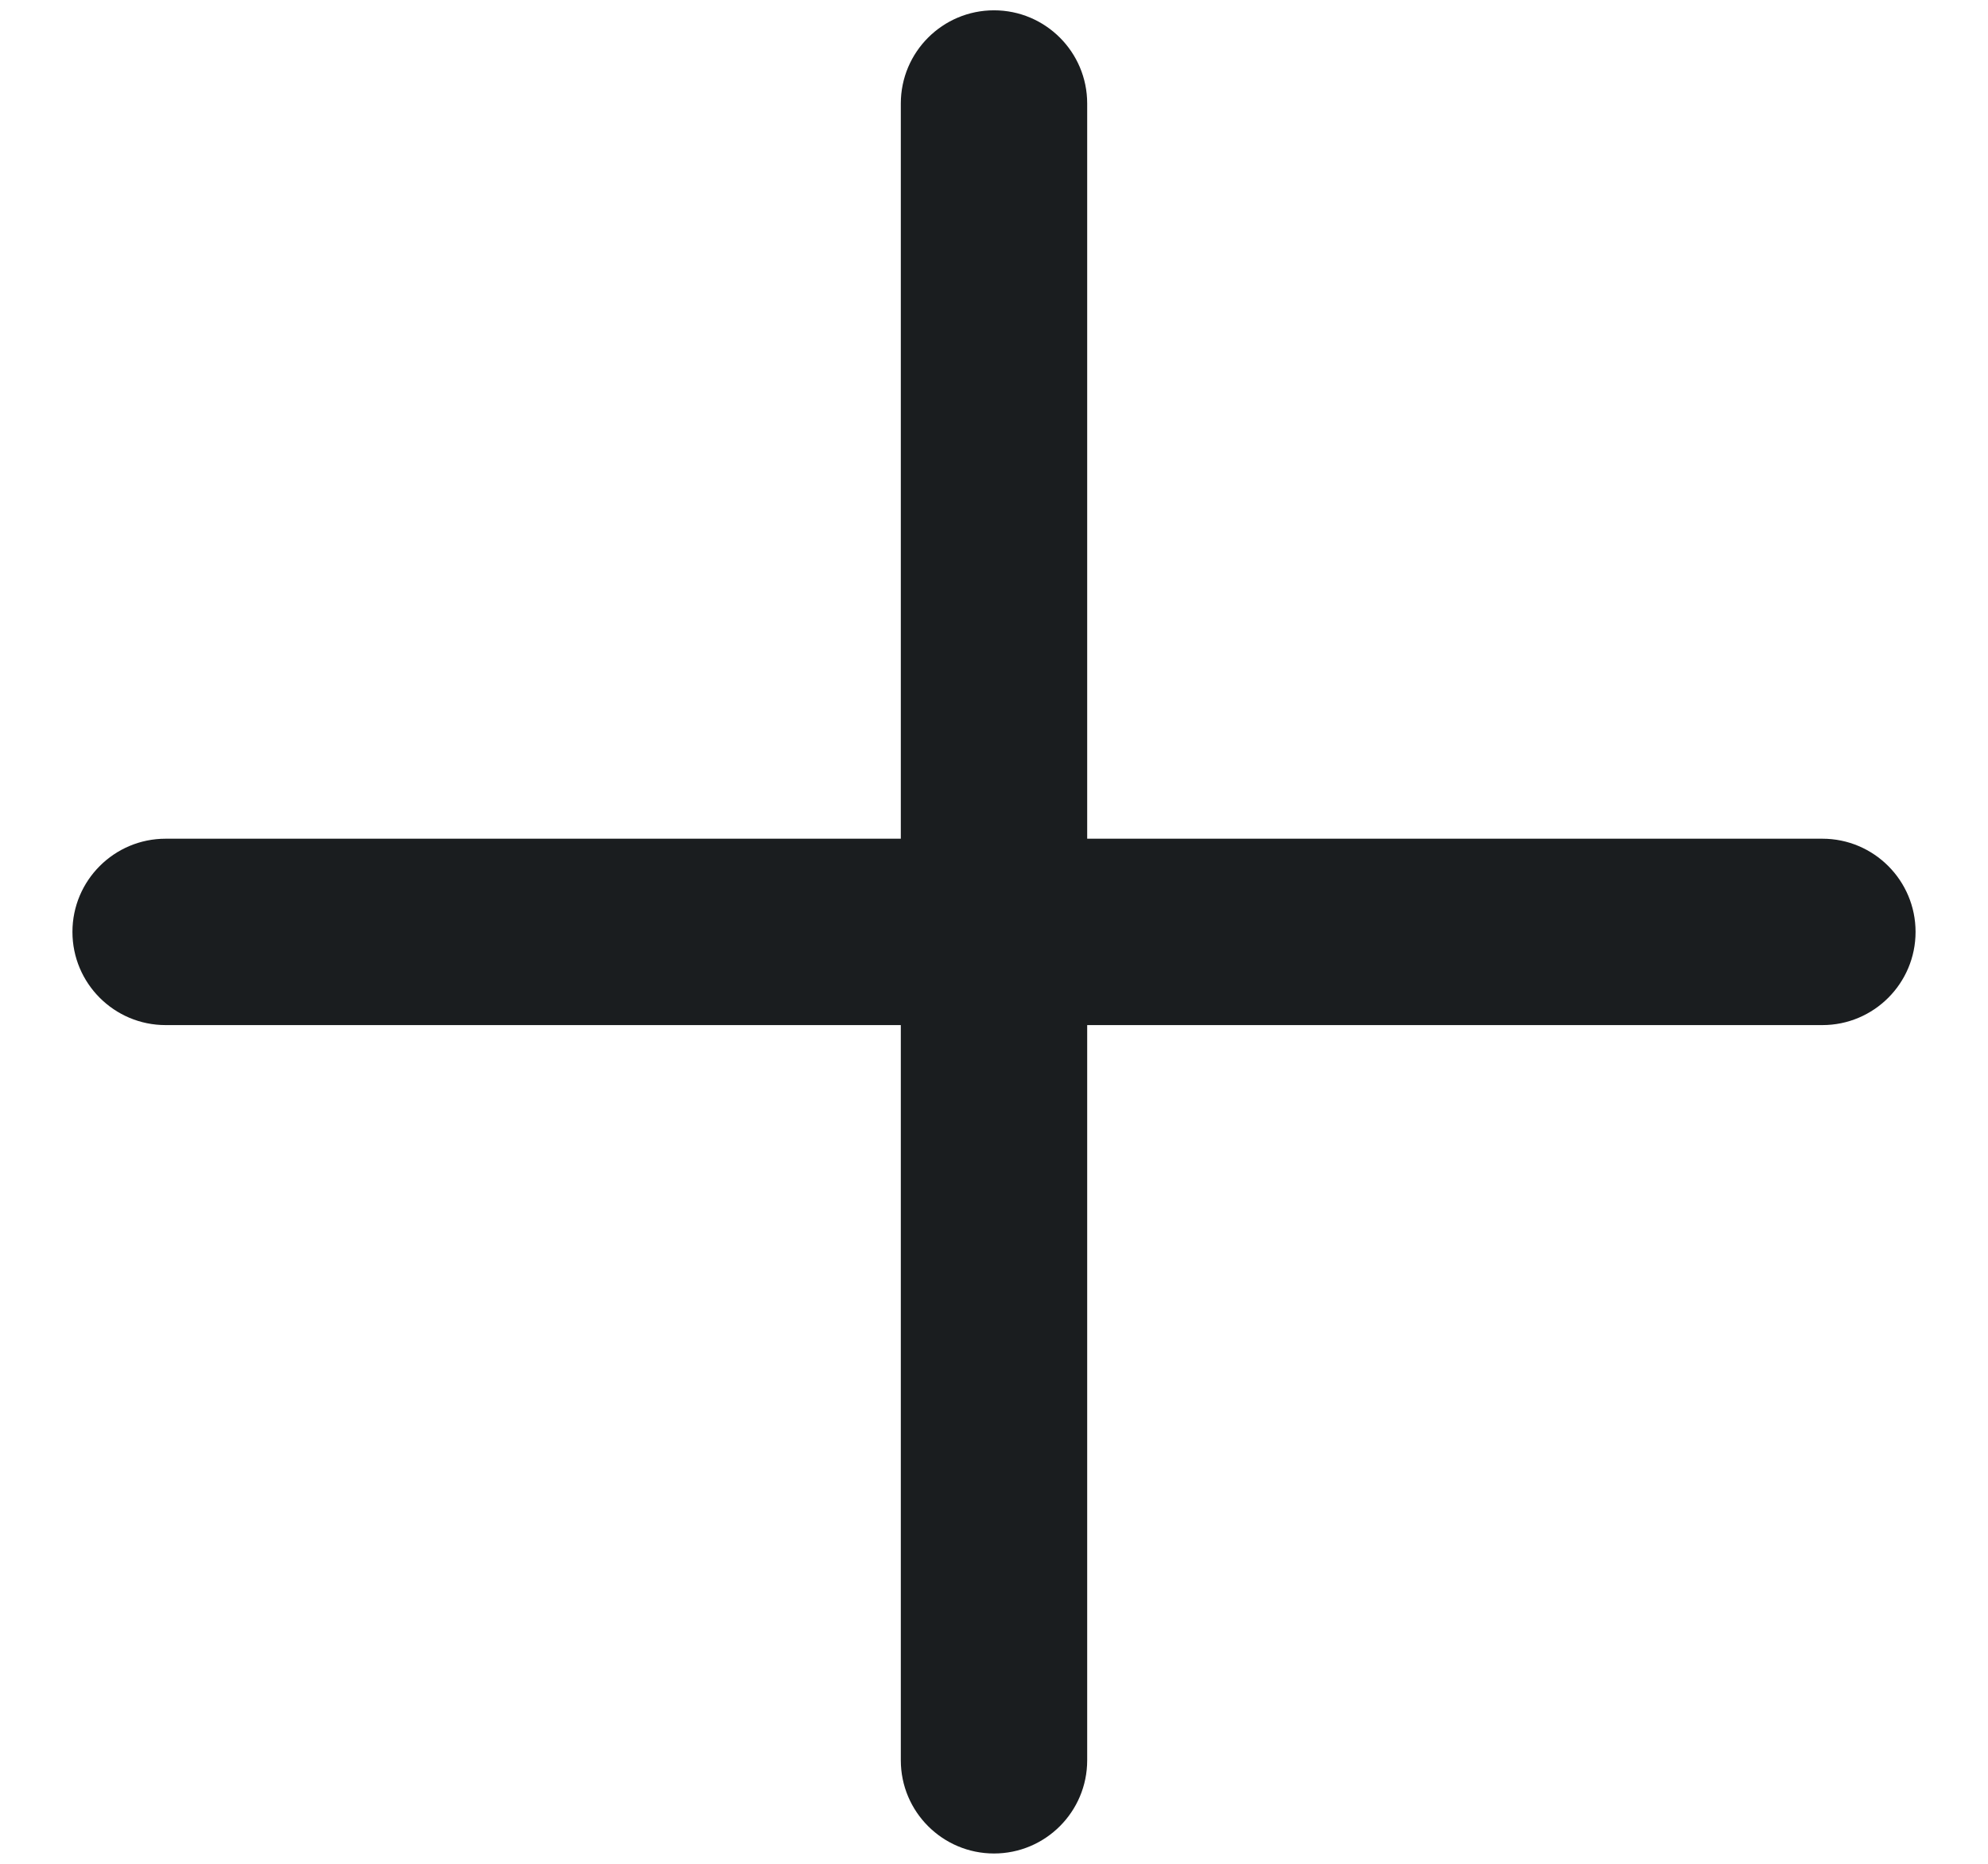 <svg width="16" height="15" viewBox="0 0 16 15" fill="none" xmlns="http://www.w3.org/2000/svg">
<path d="M8.75 0.833C8.75 0.419 8.414 0.083 8 0.083C7.586 0.083 7.25 0.419 7.25 0.833H8.75ZM7.25 14.167C7.25 14.581 7.586 14.917 8 14.917C8.414 14.917 8.75 14.581 8.75 14.167H7.25ZM14.667 8.25C15.081 8.25 15.417 7.914 15.417 7.5C15.417 7.086 15.081 6.75 14.667 6.75V8.25ZM1.333 6.75C0.919 6.75 0.583 7.086 0.583 7.5C0.583 7.914 0.919 8.25 1.333 8.25V6.75ZM7.25 0.833V14.167H8.75V0.833H7.25ZM14.667 6.75H1.333V8.25H14.667V6.75Z" fill="#1A1D1F"/>
</svg>
